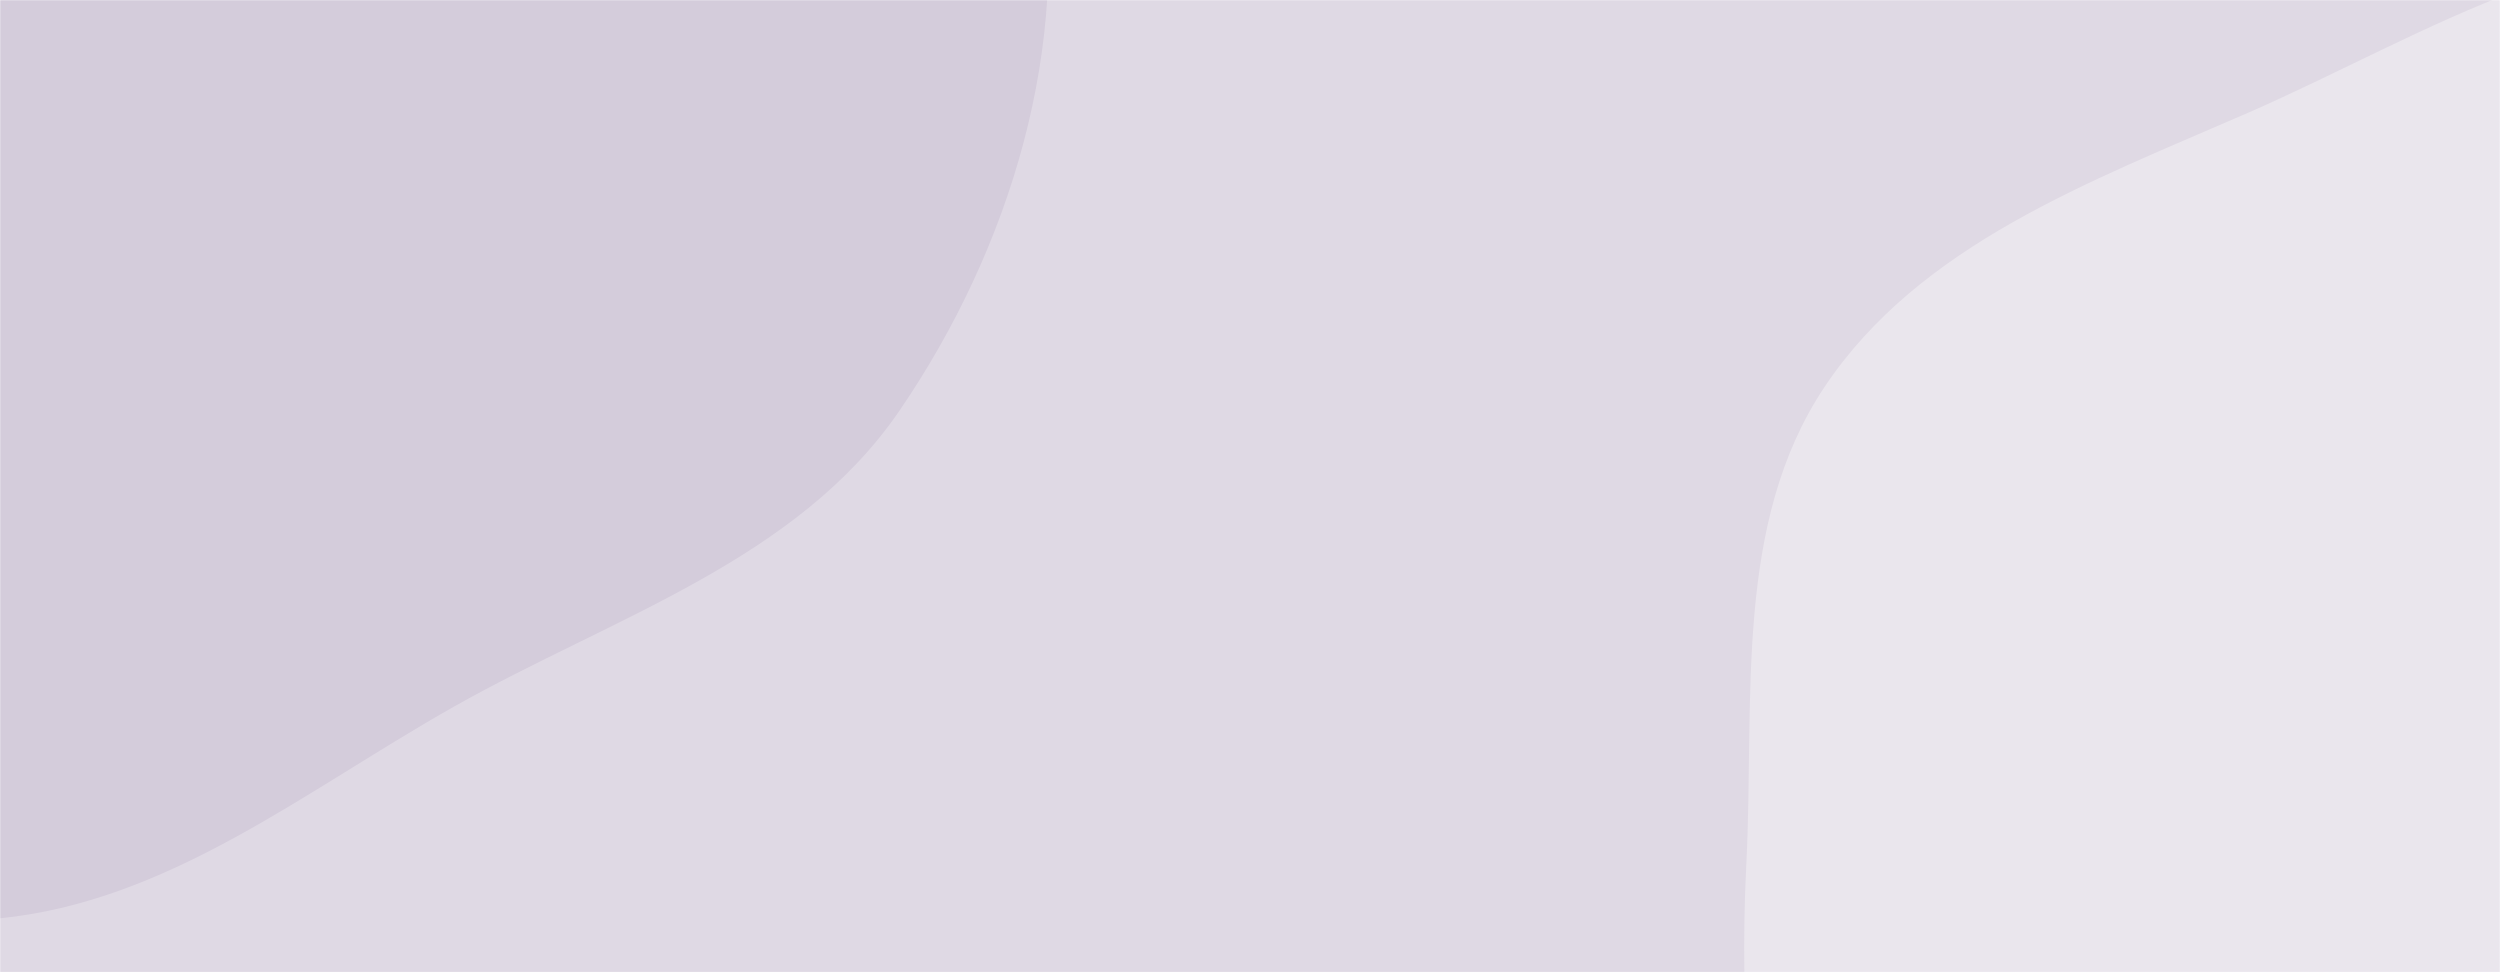 <svg xmlns="http://www.w3.org/2000/svg" version="1.1" xmlns:xlink="http://www.w3.org/1999/xlink" xmlns:svgjs="http://svgjs.com/svgjs" preserveAspectRatio="none" viewBox="0 0 1440 560">
    <g mask="url(&quot;#SvgjsMask1021&quot;)" fill="none">
        <rect width="1440" height="560" x="0" y="0" fill="rgba(223, 217, 228, 1)"></rect>
        <path d="M0,528.948C97.692,519.11,176.041,455.236,261.551,406.981C352.797,355.489,458.914,323.069,518.067,236.593C581.964,143.182,617.972,25.446,598.839,-86.1C579.878,-196.643,491.836,-277.85,415.7,-360.206C341.831,-440.111,263.682,-514.388,163.54,-556.966C54.481,-603.335,-73.656,-665.529,-180.153,-613.545C-288.112,-560.847,-297.747,-412.278,-352.227,-305.207C-392.635,-225.792,-437.118,-152.394,-458.777,-65.962C-482.608,29.138,-512.647,127.291,-484.11,221.086C-453.845,320.562,-385.487,407.508,-297.748,463.305C-210.215,518.971,-103.212,539.342,0,528.948" fill="#d4ccdb"></path>
        <path d="M1440 1094.471C1555.541 1097.219 1680.302 1147.56 1779.647 1088.501 1879.375 1029.214 1925.86 906.002 1948.454 792.203 1968.484 691.321 1916.537 595.302 1897.643 494.201 1879.717 398.28 1887.693 298.455 1840.245 213.185 1785.949 115.608 1718.487 7.829 1610.723-21.43 1503.136-50.641 1396.846 20.463 1294.671 65.055 1204.128 104.571 1105.794 140.716 1050.939 222.877 998.349 301.645 1010.68 402.994 1005.891 497.584 1001.539 583.533 1008.842 665.196 1024.257 749.863 1044.616 861.684 1023.073 1000.056 1110.579 1072.589 1197.057 1144.27 1327.708 1091.8 1440 1094.471" fill="#eae6ed"></path>
    </g>
    <defs>
        <mask id="SvgjsMask1021">
            <rect width="1440" height="560" fill="#ffffff"></rect>
        </mask>
    </defs>
</svg>